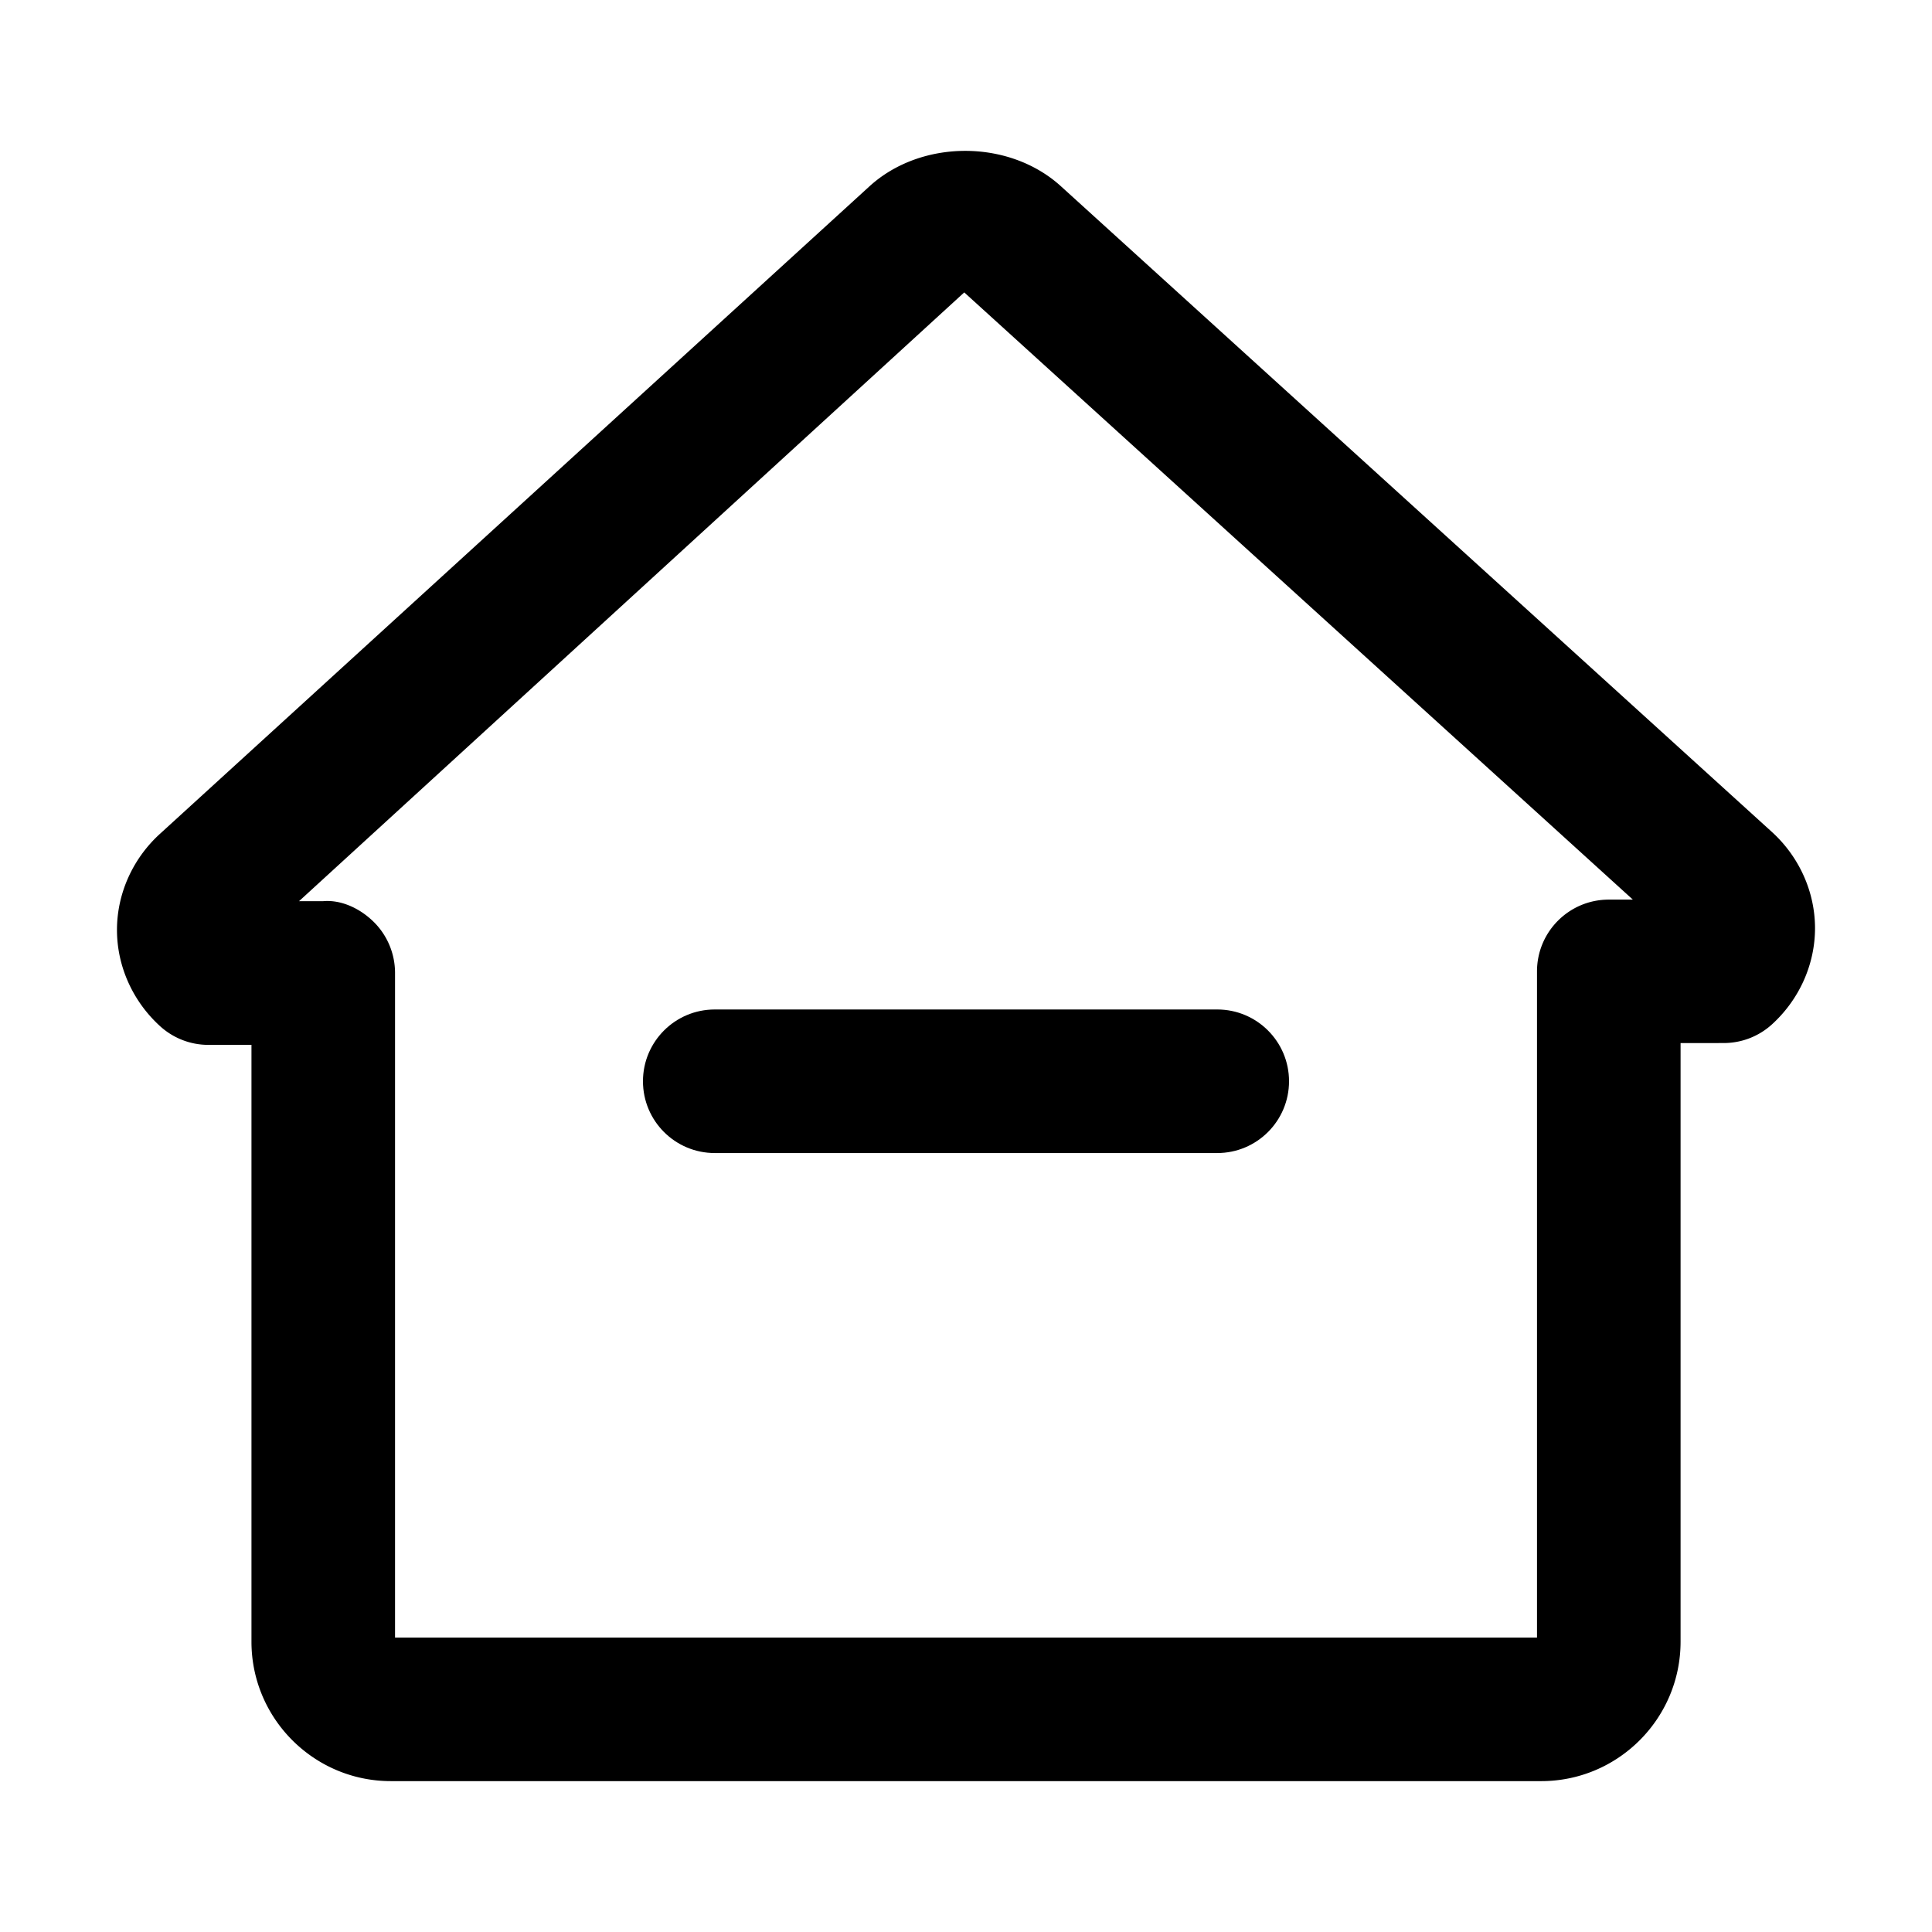<?xml version="1.0" standalone="no"?><!DOCTYPE svg PUBLIC "-//W3C//DTD SVG 1.1//EN" "http://www.w3.org/Graphics/SVG/1.1/DTD/svg11.dtd"><svg t="1586349826924" class="icon" viewBox="0 0 1024 1024" version="1.1" xmlns="http://www.w3.org/2000/svg" p-id="4540" xmlns:xlink="http://www.w3.org/1999/xlink" width="200" height="200"><defs><style type="text/css"></style></defs><path d="M816.871 944.034H207.157c-40.731 0-73.875-33.143-73.875-73.884V553.78l-22.776 0.028h-0.046a38.011 38.011 0 0 1-25.609-9.912C70.341 530.688 62.009 512.11 62 492.929c-0.019-19.173 8.276-37.75 22.758-50.958L460.809 98.783c27.439-25.052 73.921-25.08 101.416-0.139L939.111 440.92c14.527 13.199 22.859 31.777 22.889 50.959 0.018 19.191-8.268 37.778-22.748 50.996a37.985 37.985 0 0 1-25.609 9.958l-22.906 0.028V870.15c-0.001 40.742-33.135 73.884-73.866 73.884z m-607.494-76.095H814.64v-353.08c0-20.992 17.008-38.02 38.002-38.047l12.789-0.019-354.36-321.813-352.597 322.678 12.81-0.02c9.744-0.845 19.785 3.994 26.938 11.129a38.05 38.05 0 0 1 11.156 26.919v352.253z" p-id="4541"></path><path d="M378.834 535.045h266.332c21.01 0 38.047 17.035 38.047 38.047s-17.037 38.047-38.047 38.047H378.834c-21.011 0-38.047-17.035-38.047-38.047s17.036-38.047 38.047-38.047z" p-id="4542"></path></svg>